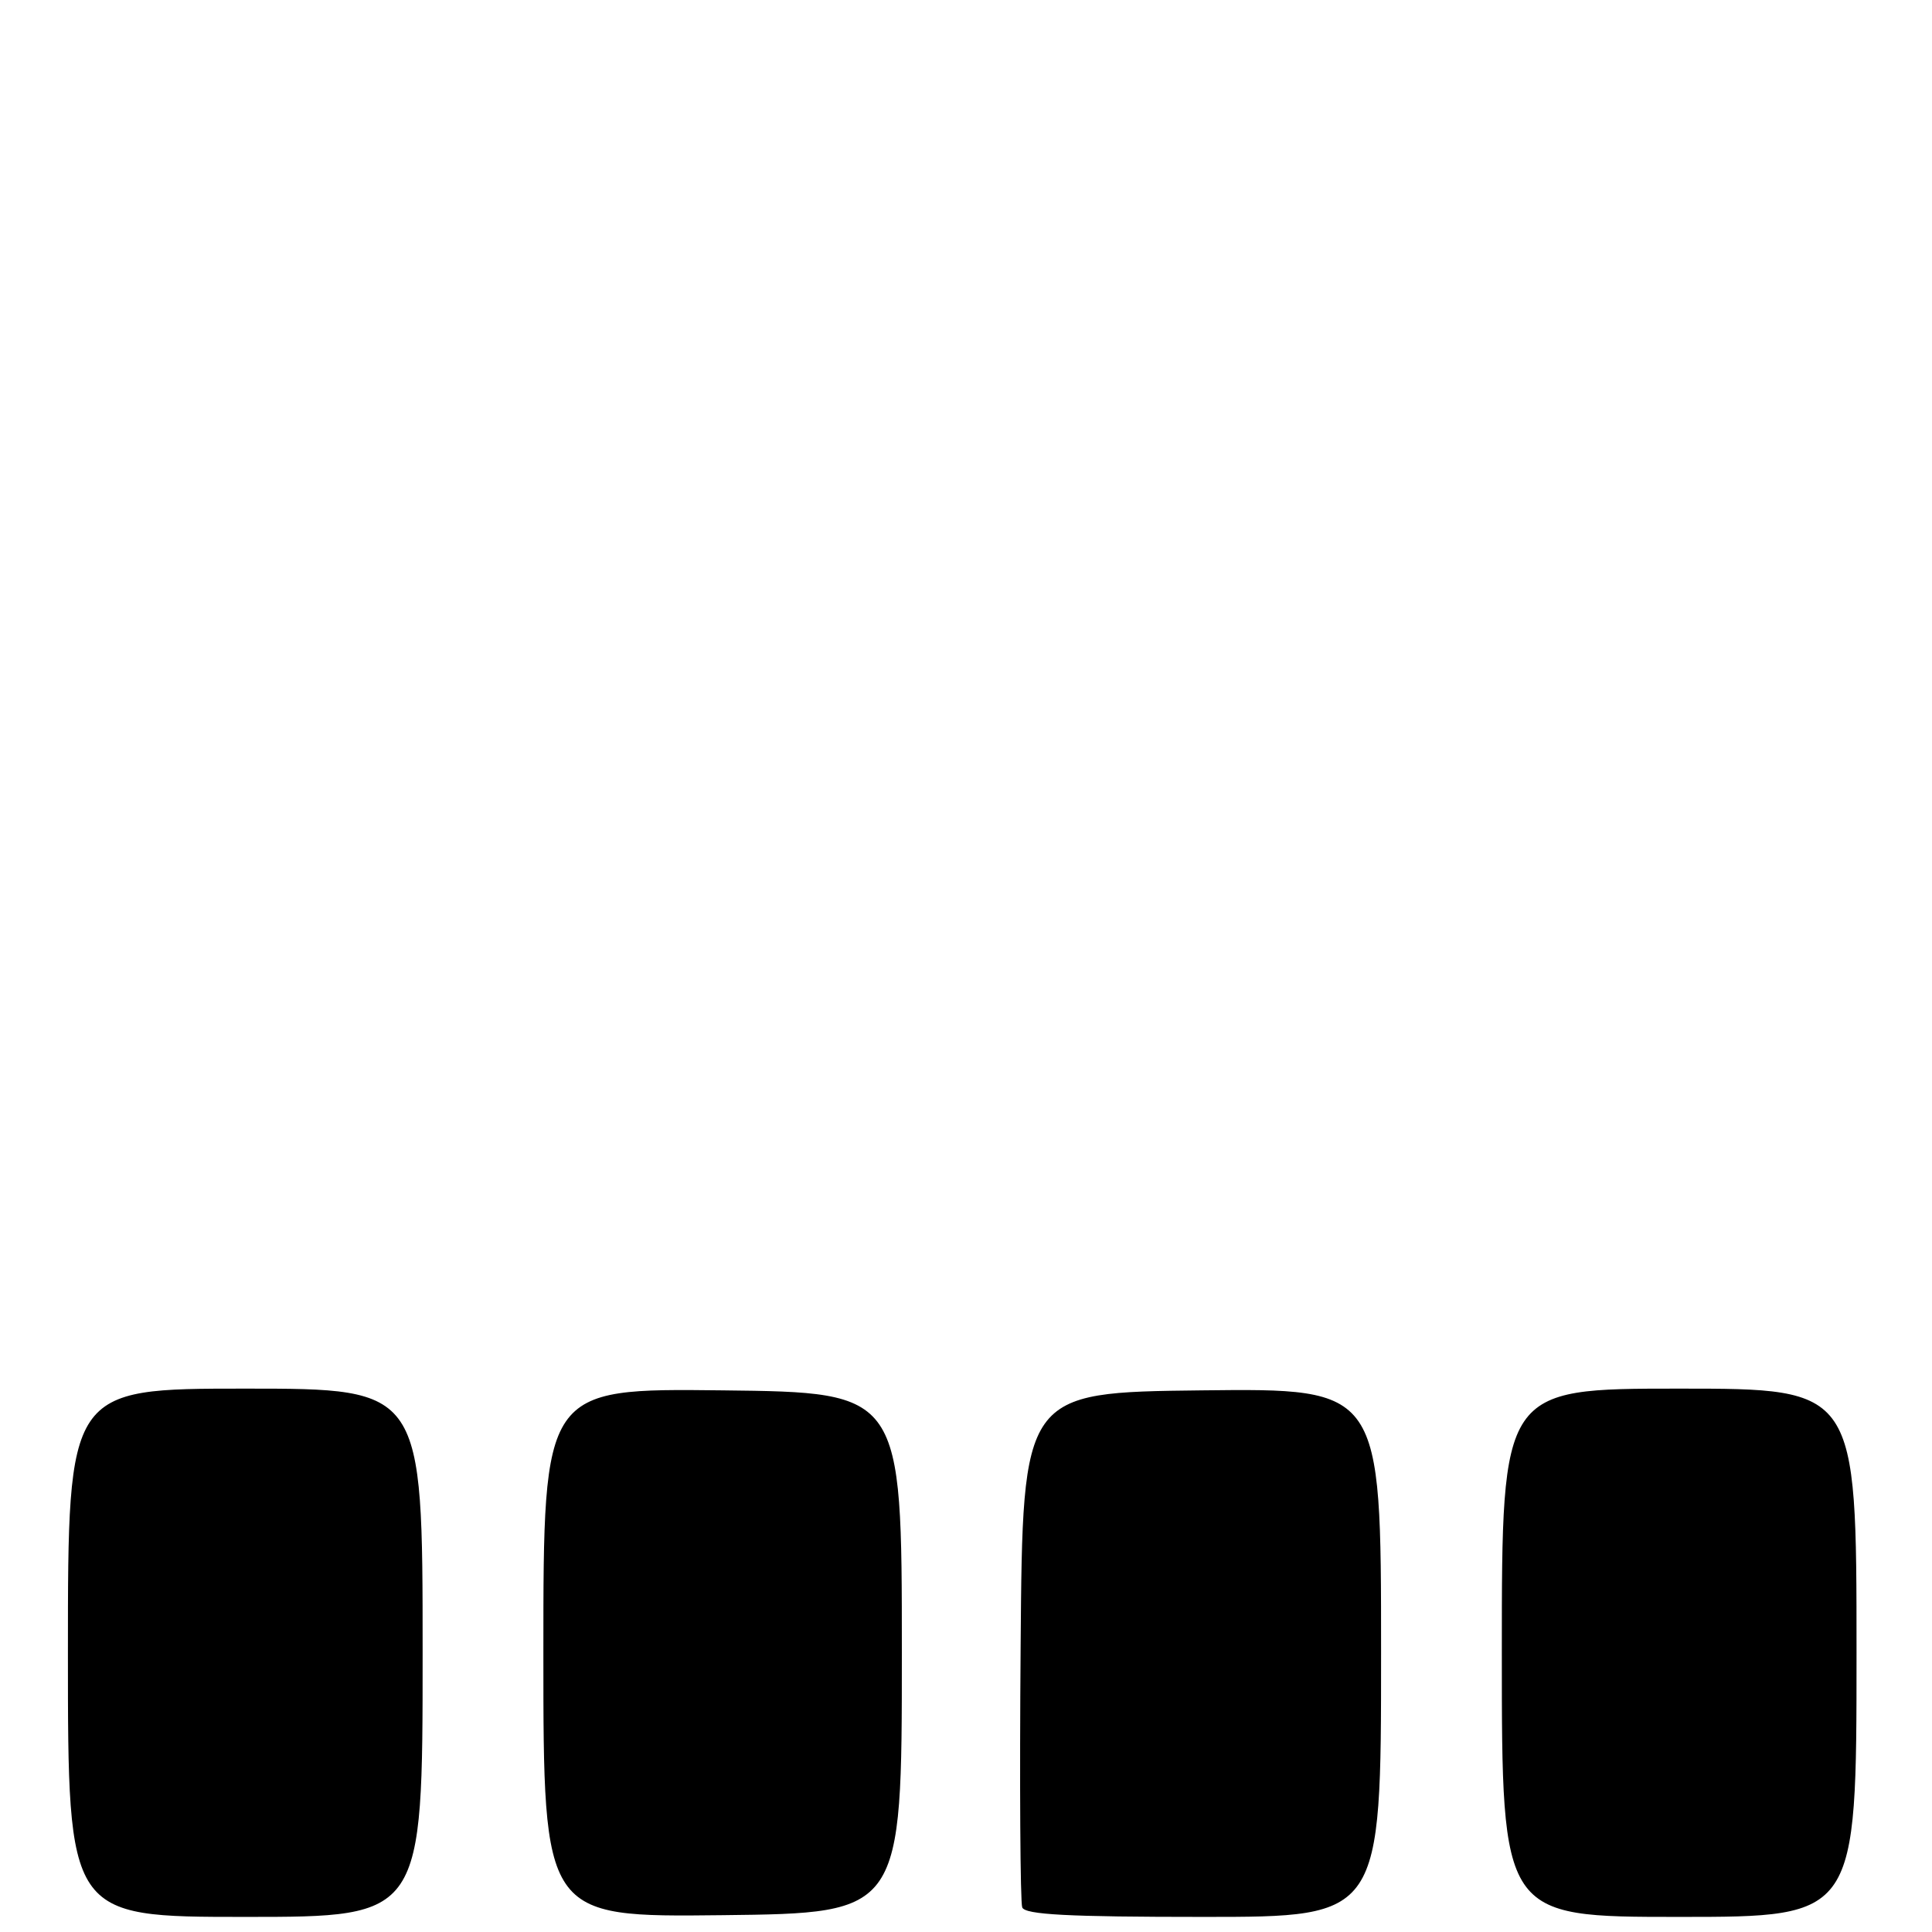 <?xml version="1.0" encoding="UTF-8" standalone="no"?>
<!DOCTYPE svg PUBLIC "-//W3C//DTD SVG 1.1//EN" "http://www.w3.org/Graphics/SVG/1.1/DTD/svg11.dtd" >
<svg xmlns="http://www.w3.org/2000/svg" xmlns:xlink="http://www.w3.org/1999/xlink" version="1.1" viewBox="0 0 256 256">
 <g >
 <path fill="currentColor"
d=" M 56.00 219.00 C 56.00 184.00 56.00 184.00 32.50 184.00 C 9.00 184.00 9.00 184.00 9.00 219.00 C 9.00 254.00 9.00 254.00 32.50 254.00 C 56.00 254.00 56.00 254.00 56.00 219.00 Z  M 119.50 219.00 C 119.50 184.50 119.50 184.50 95.75 184.23 C 72.00 183.96 72.00 183.96 72.00 219.00 C 72.00 254.04 72.00 254.04 95.75 253.77 C 119.50 253.50 119.50 253.50 119.50 219.00 Z  M 183.00 218.98 C 183.00 183.96 183.00 183.96 159.25 184.23 C 135.50 184.50 135.50 184.50 135.24 217.99 C 135.09 236.41 135.19 252.05 135.45 252.74 C 135.82 253.70 141.50 254.00 159.47 254.00 C 183.00 254.00 183.00 254.00 183.00 218.98 Z  M 246.00 219.00 C 246.00 184.00 246.00 184.00 222.50 184.00 C 199.00 184.00 199.00 184.00 199.00 219.00 C 199.00 254.00 199.00 254.00 222.50 254.00 C 246.00 254.00 246.00 254.00 246.00 219.00 Z "/>
</g>
</svg>